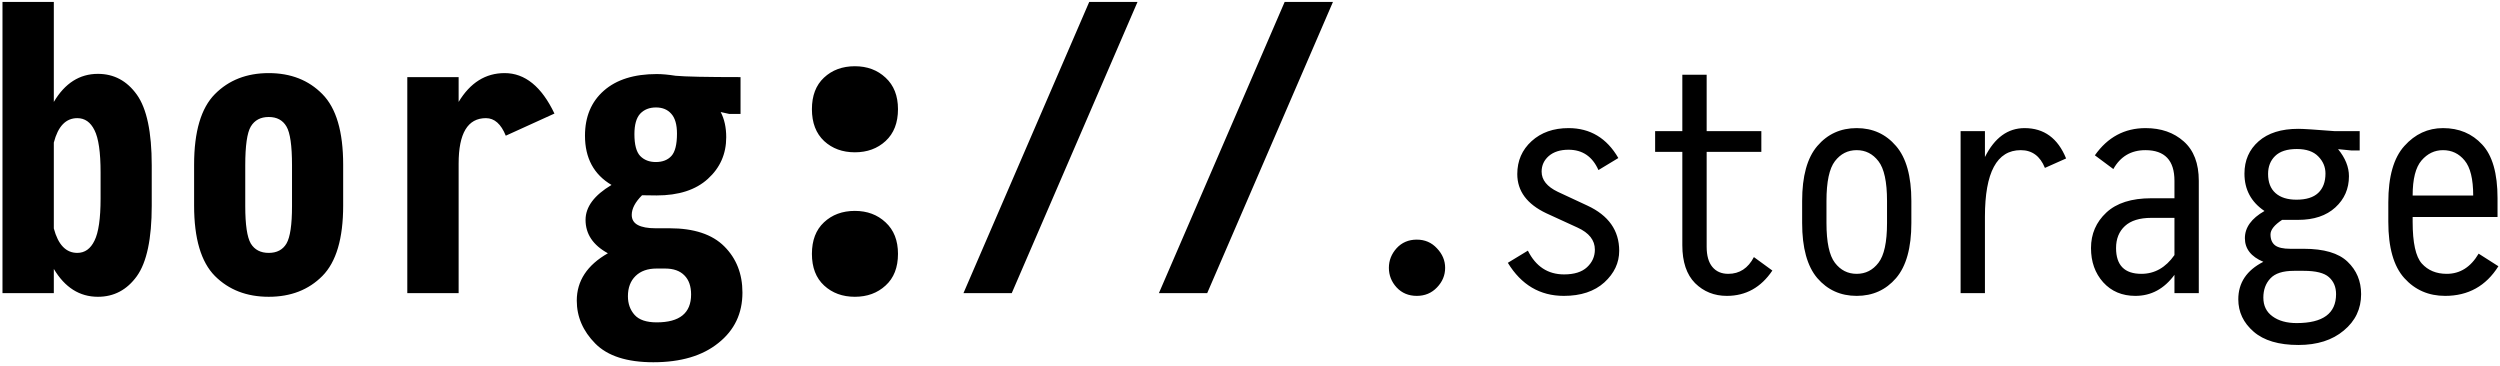 <svg width="307" height="45" viewBox="0 0 307 45" fill="none" xmlns="http://www.w3.org/2000/svg">
<path d="M18.633 25.266C18.633 29.328 18.023 32.211 16.805 33.914C15.586 35.602 13.992 36.445 12.023 36.445C9.773 36.445 7.969 35.305 6.609 33.023V36H0.305V0.234H6.609V12.516C7.969 10.219 9.773 9.07 12.023 9.07C13.992 9.07 15.586 9.922 16.805 11.625C18.023 13.328 18.633 16.219 18.633 20.297V25.266ZM12.352 24.375V21.164C12.352 18.695 12.102 16.969 11.602 15.984C11.117 15 10.414 14.508 9.492 14.508C8.086 14.508 7.125 15.508 6.609 17.508V28.055C7.141 30.055 8.102 31.055 9.492 31.055C10.414 31.055 11.117 30.555 11.602 29.555C12.102 28.555 12.352 26.828 12.352 24.375ZM42.141 25.242C42.141 29.289 41.289 32.172 39.586 33.891C37.898 35.594 35.703 36.445 33 36.445C30.297 36.445 28.094 35.594 26.391 33.891C24.688 32.172 23.836 29.289 23.836 25.242V20.227C23.836 16.164 24.688 13.273 26.391 11.555C28.094 9.836 30.297 8.977 33 8.977C35.703 8.977 37.898 9.836 39.586 11.555C41.289 13.273 42.141 16.164 42.141 20.227V25.242ZM35.859 25.312V20.297C35.859 17.891 35.633 16.305 35.18 15.539C34.727 14.758 34 14.367 33 14.367C32 14.367 31.266 14.758 30.797 15.539C30.344 16.305 30.117 17.891 30.117 20.297V25.312C30.117 27.594 30.344 29.125 30.797 29.906C31.266 30.672 32 31.055 33 31.055C34 31.055 34.727 30.672 35.18 29.906C35.633 29.125 35.859 27.594 35.859 25.312ZM68.086 13.945L62.109 16.664C61.531 15.227 60.719 14.508 59.672 14.508C57.438 14.508 56.32 16.367 56.32 20.086V36H50.016V9.469H56.32V12.516C57.742 10.156 59.625 8.977 61.969 8.977C64.469 8.977 66.508 10.633 68.086 13.945ZM90.938 13.992H89.555L88.5 13.758C88.953 14.617 89.18 15.648 89.18 16.852C89.18 18.898 88.43 20.602 86.93 21.961C85.445 23.32 83.344 24 80.625 24C80.047 24 79.453 23.992 78.844 23.977C78 24.82 77.578 25.625 77.578 26.391C77.578 26.953 77.828 27.367 78.328 27.633C78.828 27.898 79.547 28.031 80.484 28.031H82.219C85.219 28.031 87.461 28.773 88.945 30.258C90.43 31.742 91.172 33.633 91.172 35.93C91.172 38.492 90.188 40.555 88.219 42.117C86.266 43.695 83.602 44.484 80.227 44.484C76.992 44.484 74.617 43.719 73.102 42.188C71.586 40.656 70.828 38.898 70.828 36.914C70.828 34.492 72.102 32.555 74.648 31.102C72.82 30.102 71.906 28.734 71.906 27C71.906 25.406 72.969 23.977 75.094 22.711C72.922 21.43 71.836 19.414 71.836 16.664C71.836 14.336 72.609 12.492 74.156 11.133C75.703 9.773 77.867 9.094 80.648 9.094C81.305 9.094 82.078 9.164 82.969 9.305C84.141 9.414 86.797 9.469 90.938 9.469V13.992ZM83.133 16.406C83.133 15.297 82.898 14.484 82.43 13.969C81.977 13.453 81.352 13.195 80.555 13.195C79.742 13.195 79.094 13.453 78.609 13.969C78.141 14.484 77.906 15.32 77.906 16.477C77.906 17.758 78.141 18.648 78.609 19.148C79.094 19.648 79.734 19.898 80.531 19.898C81.359 19.898 82 19.648 82.453 19.148C82.906 18.648 83.133 17.734 83.133 16.406ZM84.867 36.164C84.867 35.148 84.594 34.367 84.047 33.82C83.5 33.258 82.711 32.977 81.68 32.977H80.625C79.531 32.977 78.672 33.281 78.047 33.891C77.422 34.5 77.109 35.328 77.109 36.375C77.109 37.297 77.383 38.062 77.93 38.672C78.477 39.281 79.383 39.586 80.648 39.586C83.461 39.586 84.867 38.445 84.867 36.164ZM110.273 13.406C110.273 15.078 109.766 16.383 108.75 17.32C107.75 18.242 106.492 18.703 104.977 18.703C103.461 18.703 102.203 18.242 101.203 17.32C100.203 16.383 99.703 15.078 99.703 13.406C99.703 11.75 100.195 10.461 101.18 9.539C102.18 8.602 103.445 8.133 104.977 8.133C106.492 8.133 107.75 8.602 108.75 9.539C109.766 10.477 110.273 11.766 110.273 13.406ZM110.273 31.172C110.273 32.844 109.766 34.141 108.75 35.062C107.75 35.984 106.492 36.445 104.977 36.445C103.461 36.445 102.203 35.984 101.203 35.062C100.203 34.141 99.703 32.844 99.703 31.172C99.703 29.516 100.195 28.227 101.18 27.305C102.18 26.367 103.445 25.898 104.977 25.898C106.492 25.898 107.75 26.367 108.75 27.305C109.766 28.242 110.273 29.531 110.273 31.172ZM139.688 0.234L124.242 36H118.312L133.758 0.234H139.688ZM163.688 0.234L148.242 36H142.312L157.758 0.234H163.688ZM177.463 32.889C177.463 33.803 177.129 34.605 176.461 35.297C175.805 35.988 174.979 36.334 173.982 36.334C172.975 36.334 172.148 35.988 171.504 35.297C170.871 34.605 170.555 33.803 170.555 32.889C170.555 31.986 170.871 31.184 171.504 30.48C172.148 29.777 172.975 29.426 173.982 29.426C174.979 29.426 175.805 29.783 176.461 30.498C177.129 31.201 177.463 31.998 177.463 32.889ZM192.07 33.697C193.312 33.697 194.25 33.404 194.883 32.818C195.527 32.221 195.85 31.5 195.85 30.656C195.85 29.496 195.141 28.594 193.723 27.949L189.891 26.191C187.512 25.066 186.322 23.461 186.322 21.375C186.322 19.746 186.908 18.398 188.08 17.332C189.252 16.266 190.764 15.732 192.615 15.732C195.275 15.732 197.314 16.957 198.732 19.406L196.289 20.883C195.551 19.219 194.326 18.387 192.615 18.387C191.596 18.387 190.787 18.645 190.189 19.16C189.604 19.676 189.311 20.314 189.311 21.076C189.311 22.096 189.973 22.922 191.297 23.555L194.918 25.242C197.531 26.449 198.838 28.301 198.838 30.797C198.838 32.273 198.229 33.568 197.01 34.682C195.791 35.783 194.133 36.334 192.035 36.334C189.105 36.334 186.814 34.98 185.162 32.273L187.623 30.779C188.596 32.725 190.078 33.697 192.07 33.697ZM217.646 33.223C216.252 35.297 214.389 36.334 212.057 36.334C210.51 36.334 209.209 35.812 208.154 34.77C207.111 33.715 206.59 32.162 206.59 30.111V18.65H203.25V16.102H206.59V9.176H209.578V16.102H216.293V18.65H209.578V30.305C209.578 31.395 209.812 32.221 210.281 32.783C210.75 33.346 211.4 33.627 212.232 33.627C213.615 33.627 214.664 32.941 215.379 31.57L217.646 33.223ZM234.715 27.387C234.715 30.434 234.088 32.69 232.834 34.154C231.58 35.607 229.969 36.334 228 36.334C226.031 36.334 224.42 35.607 223.166 34.154C221.924 32.69 221.303 30.434 221.303 27.387V24.68C221.303 21.633 221.924 19.383 223.166 17.93C224.42 16.465 226.031 15.732 228 15.732C229.969 15.732 231.58 16.465 232.834 17.93C234.088 19.383 234.715 21.633 234.715 24.68V27.387ZM231.727 27.387V24.68C231.727 22.324 231.375 20.695 230.672 19.793C229.98 18.891 229.09 18.439 228 18.439C226.91 18.439 226.02 18.891 225.328 19.793C224.637 20.695 224.291 22.324 224.291 24.68V27.387C224.291 29.742 224.637 31.371 225.328 32.273C226.02 33.176 226.91 33.627 228 33.627C229.09 33.627 229.98 33.176 230.672 32.273C231.375 31.371 231.727 29.742 231.727 27.387ZM253.717 19.459L251.115 20.619C250.529 19.166 249.539 18.439 248.145 18.439C245.215 18.439 243.75 21.164 243.75 26.613V36H240.762V16.102H243.75V19.283C244.934 16.916 246.557 15.732 248.619 15.732C251.01 15.732 252.709 16.975 253.717 19.459ZM270.012 36H267.023V33.75C265.758 35.473 264.158 36.334 262.225 36.334C260.596 36.334 259.277 35.777 258.27 34.664C257.273 33.551 256.775 32.15 256.775 30.463C256.775 28.729 257.402 27.275 258.656 26.104C259.91 24.932 261.75 24.346 264.176 24.346H267.023V22.201C267.023 19.693 265.834 18.439 263.455 18.439C261.697 18.439 260.385 19.213 259.518 20.76L257.25 19.072C258.82 16.846 260.895 15.732 263.473 15.732C265.383 15.732 266.947 16.277 268.166 17.367C269.396 18.457 270.012 20.068 270.012 22.201V36ZM267.023 31.324V26.754H264.176C262.746 26.754 261.668 27.088 260.941 27.756C260.215 28.424 259.852 29.326 259.852 30.463C259.852 32.572 260.889 33.627 262.963 33.627C264.592 33.627 265.945 32.859 267.023 31.324ZM289.77 18.475H288.732L287.115 18.316C288.006 19.406 288.451 20.514 288.451 21.639C288.451 23.174 287.895 24.451 286.781 25.471C285.668 26.49 284.145 27 282.211 27C281.496 27 280.84 27 280.242 27C279.293 27.621 278.818 28.219 278.818 28.793C278.818 29.391 279.006 29.836 279.381 30.129C279.756 30.41 280.377 30.551 281.244 30.551H282.896C285.381 30.551 287.174 31.078 288.275 32.133C289.389 33.188 289.945 34.518 289.945 36.123C289.945 37.928 289.236 39.416 287.818 40.588C286.412 41.772 284.555 42.363 282.246 42.363C279.832 42.363 277.998 41.818 276.744 40.728C275.49 39.639 274.863 38.315 274.863 36.756C274.863 34.728 275.889 33.193 277.939 32.15C276.428 31.518 275.672 30.551 275.672 29.25C275.672 27.938 276.475 26.824 278.08 25.91C276.439 24.809 275.619 23.279 275.619 21.322C275.619 19.693 276.199 18.369 277.359 17.35C278.52 16.33 280.143 15.82 282.229 15.82C282.838 15.82 284.32 15.914 286.676 16.102H289.77V18.475ZM285.568 21.305C285.568 20.508 285.275 19.811 284.689 19.213C284.104 18.604 283.225 18.299 282.053 18.299C280.857 18.299 279.967 18.586 279.381 19.16C278.807 19.723 278.52 20.455 278.52 21.357C278.52 22.389 278.824 23.174 279.434 23.713C280.043 24.252 280.898 24.521 282 24.521C283.195 24.521 284.086 24.246 284.672 23.695C285.27 23.133 285.568 22.336 285.568 21.305ZM286.869 36.123C286.869 35.244 286.576 34.547 285.99 34.031C285.416 33.516 284.385 33.258 282.896 33.258H281.701C280.342 33.258 279.375 33.568 278.801 34.19C278.227 34.799 277.939 35.584 277.939 36.545C277.939 37.541 278.314 38.309 279.064 38.848C279.814 39.398 280.805 39.674 282.035 39.674C285.258 39.674 286.869 38.49 286.869 36.123ZM306.697 26.648H296.273V27.246C296.273 29.812 296.648 31.518 297.398 32.361C298.16 33.205 299.18 33.627 300.457 33.627C302.098 33.627 303.404 32.801 304.377 31.148L306.803 32.695C305.279 35.121 303.1 36.334 300.264 36.334C298.236 36.334 296.566 35.607 295.254 34.154C293.941 32.701 293.285 30.398 293.285 27.246V24.838C293.285 21.686 293.941 19.383 295.254 17.93C296.566 16.465 298.148 15.732 300 15.732C301.969 15.732 303.574 16.406 304.816 17.754C306.07 19.102 306.697 21.293 306.697 24.328V26.648ZM303.709 24.012C303.709 21.984 303.357 20.549 302.654 19.705C301.963 18.861 301.078 18.439 300 18.439C298.969 18.439 298.09 18.861 297.363 19.705C296.637 20.549 296.273 21.984 296.273 24.012H303.709Z" fill="black"/>
</svg>
